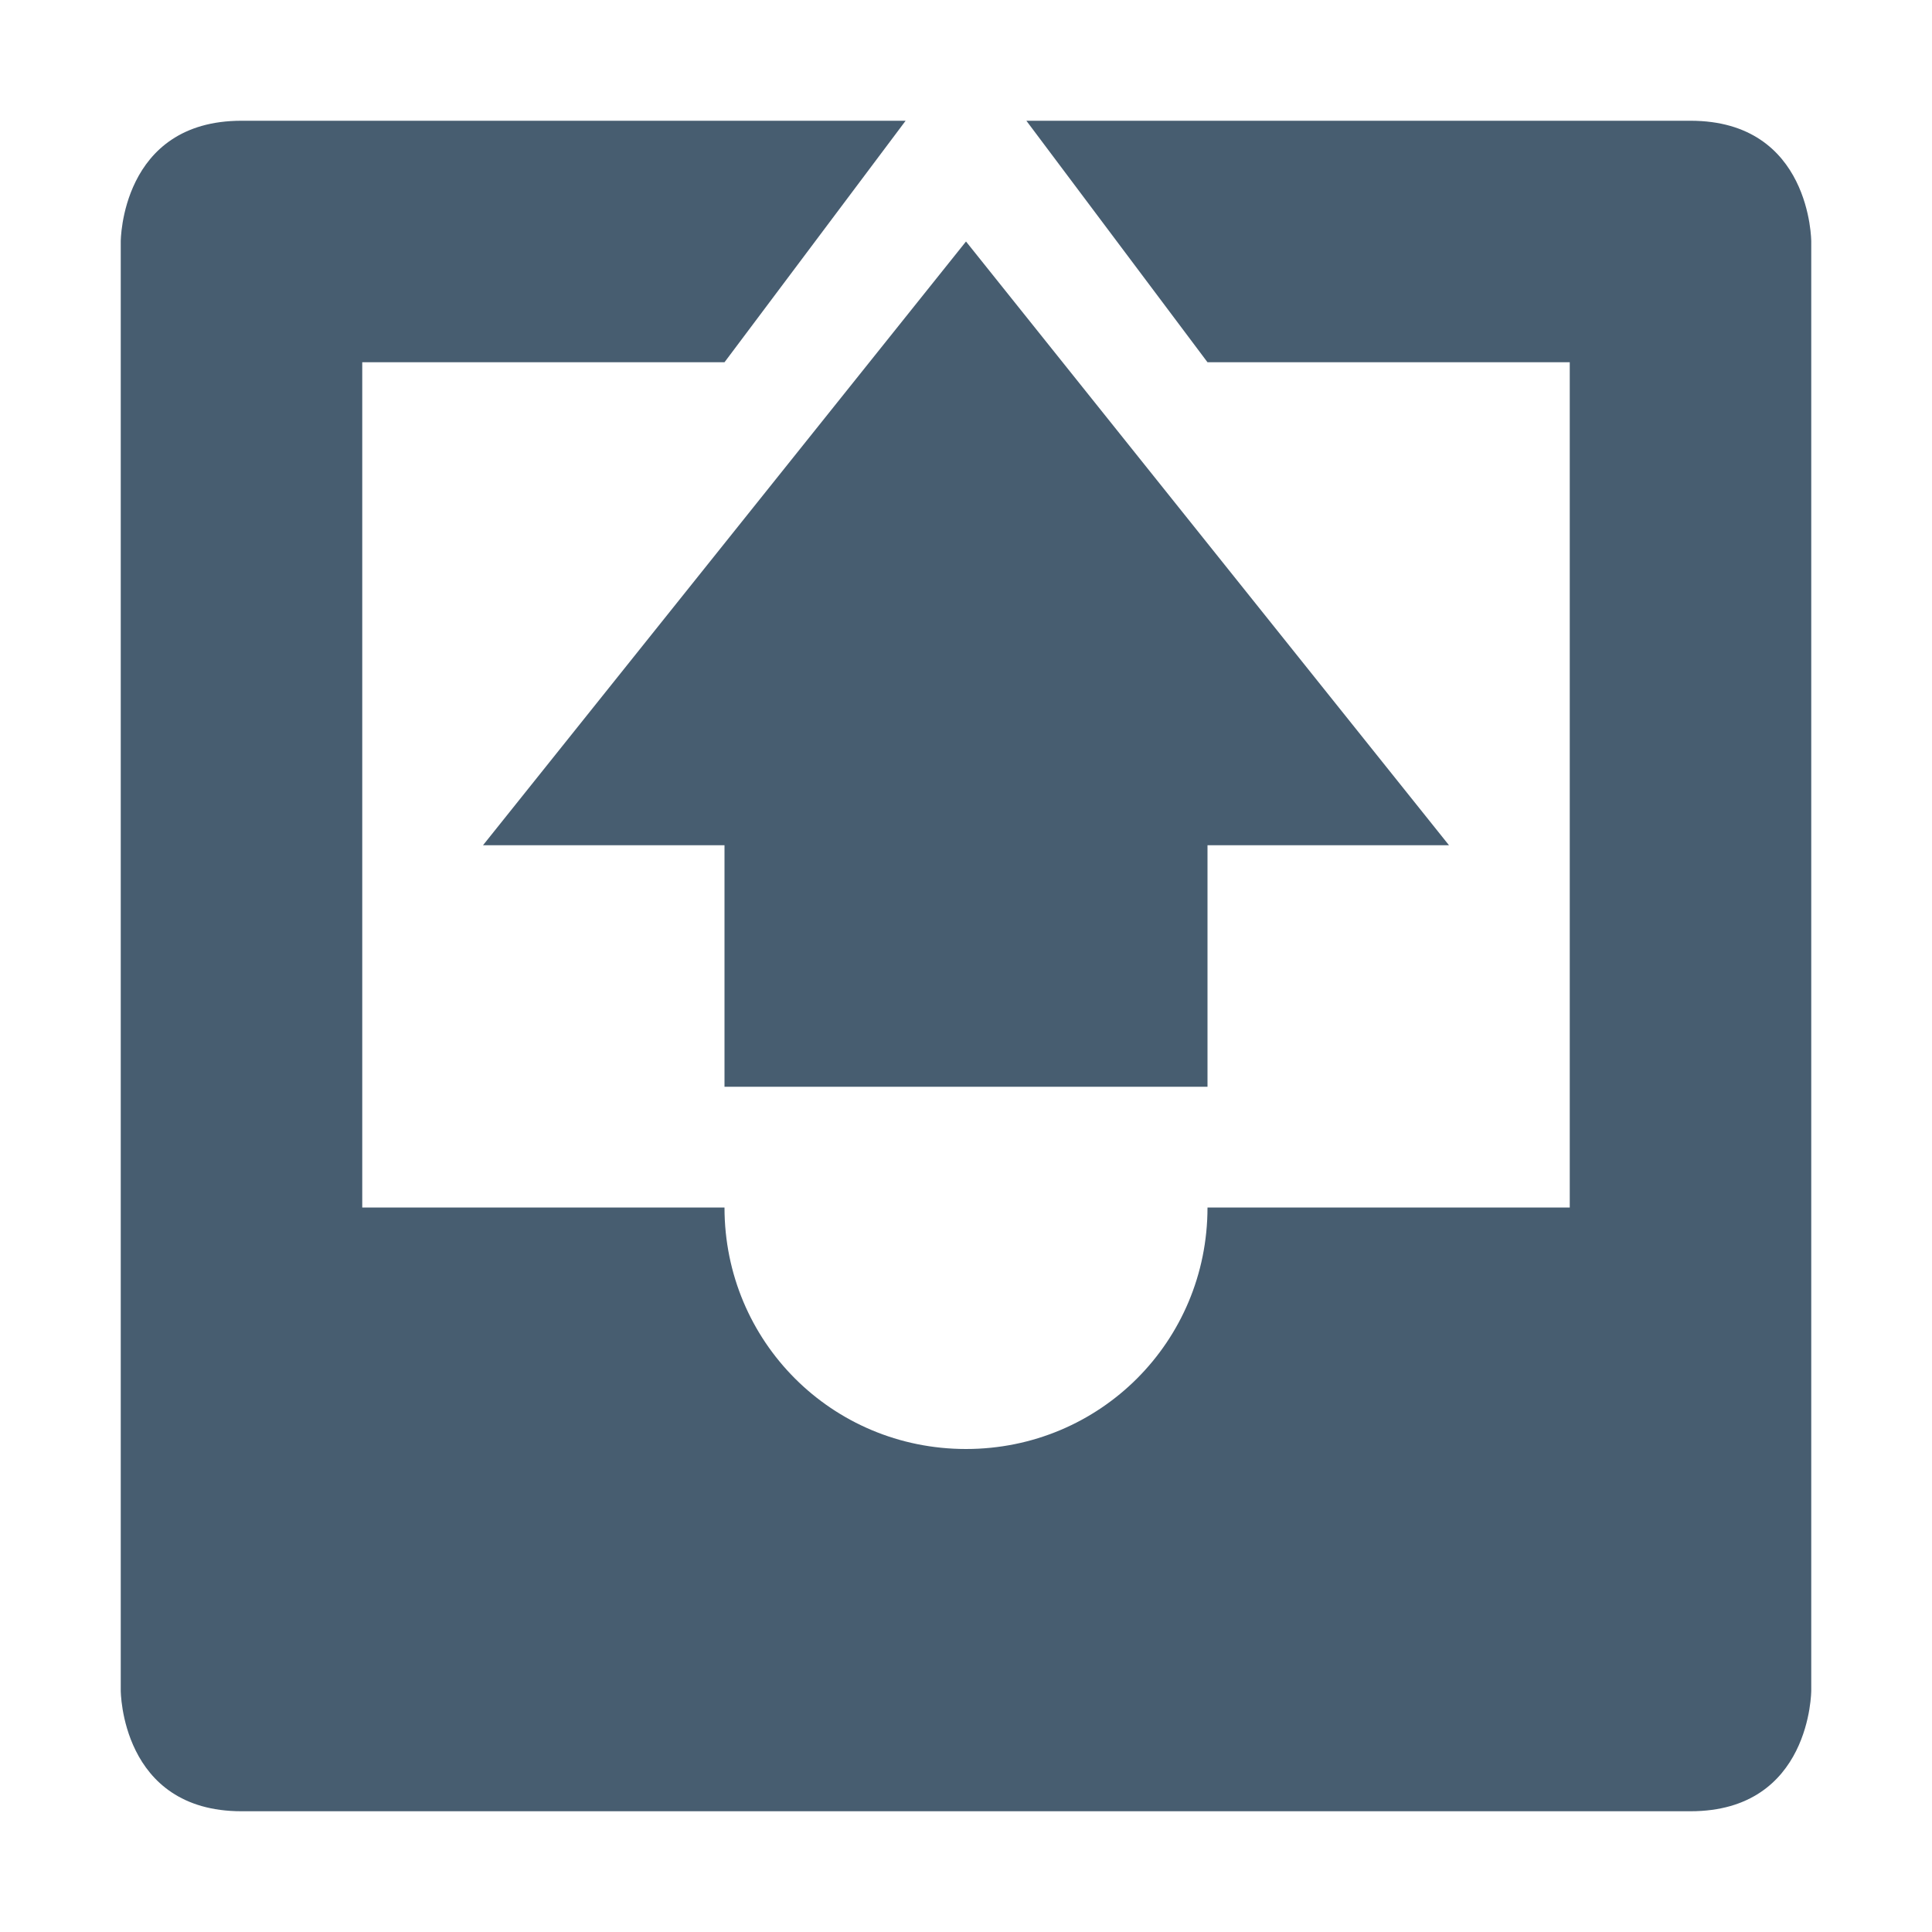 <svg xmlns="http://www.w3.org/2000/svg" width="16" height="16" version="1.1">
 <path style="fill:#475d70" d="M 2,1 C 1,1 1,2 1,2 V 14 C 1,14 1,15 2,15 H 14 C 15,15 15,14 15,14 V 2 C 15,2 15,1 14,1 H 8.5 L 10,3 H 13 V 10 H 10 C 10,11.11 9.11,12 8,12 6.89,12 6,11.11 6,10 H 3 V 3 H 6 L 7.5,1 Z"/>
 <path style="fill:#475d70" d="M 6,9 V 7 H 4 L 8,2 12,7 H 10 V 9 Z"/>
</svg>
